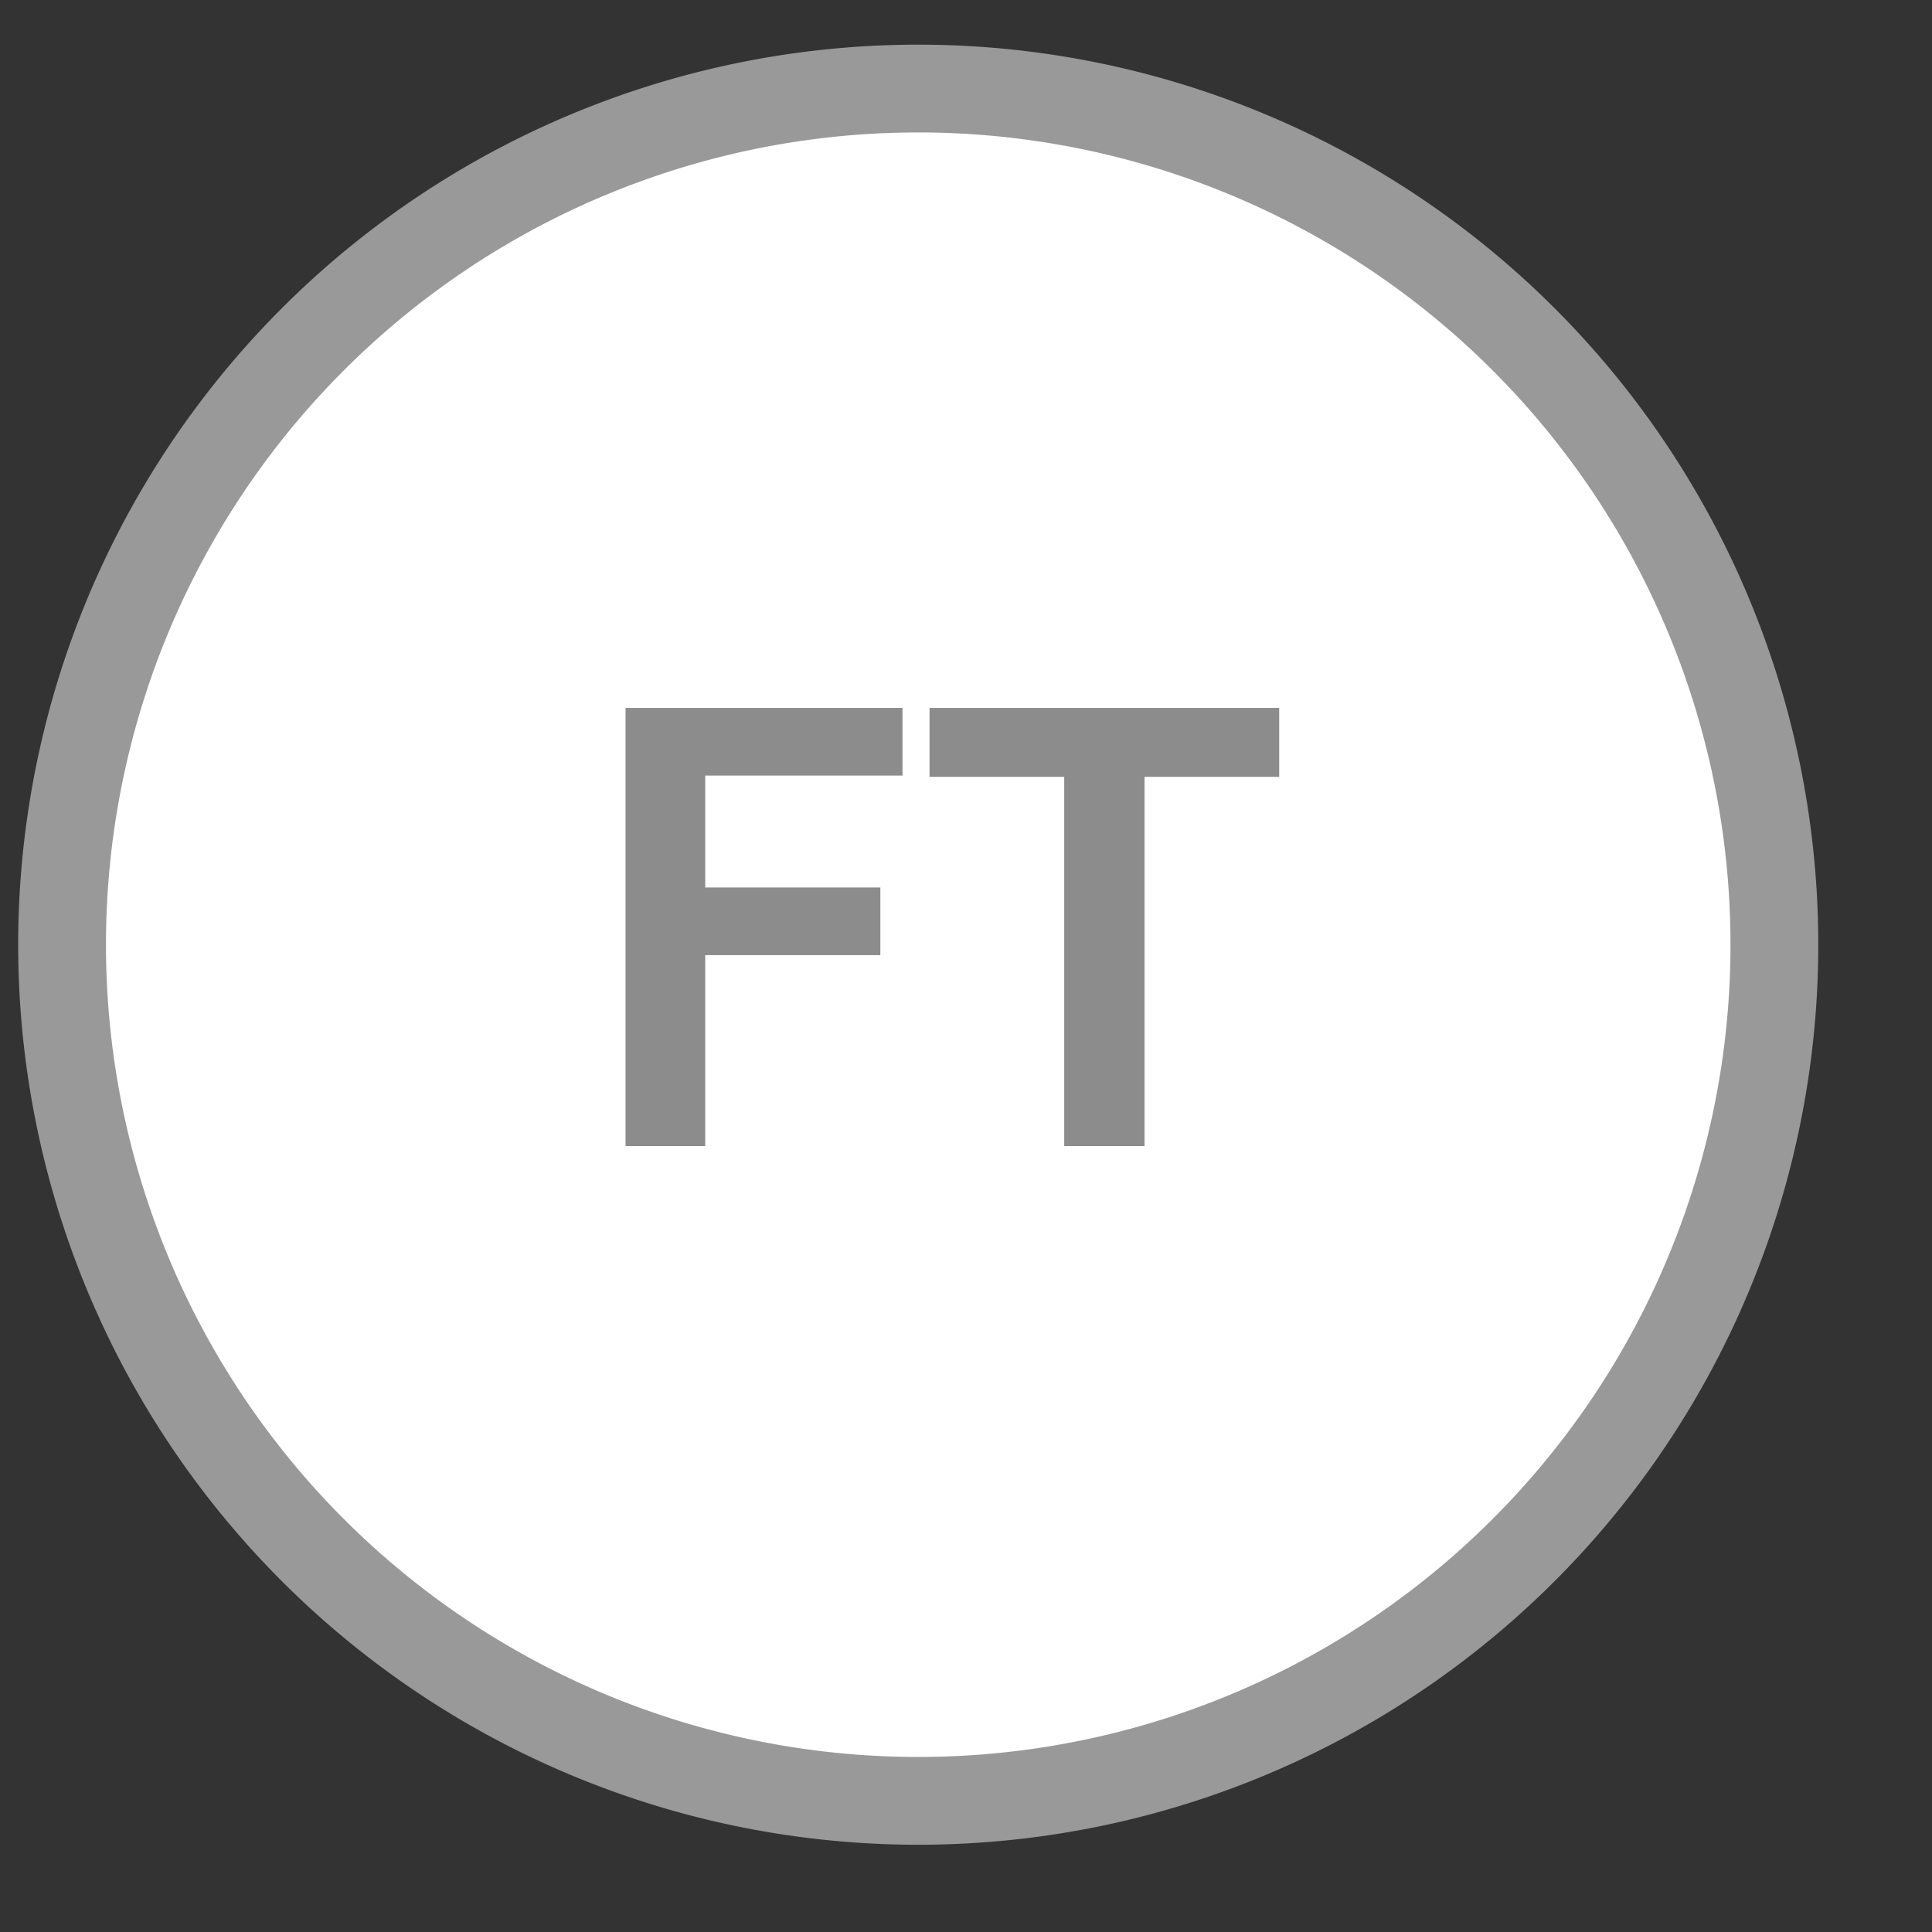 <?xml version="1.0" encoding="UTF-8" standalone="no"?>
<!-- Generator: Adobe Illustrator 17.0.0, SVG Export Plug-In . SVG Version: 6.00 Build 0)  -->
<svg id="svg3031" xmlns:rdf="http://www.w3.org/1999/02/22-rdf-syntax-ns#" xmlns="http://www.w3.org/2000/svg" xml:space="preserve" height="100%" viewBox="0 0 55 55" width="100%" version="1.1" xmlns:cc="http://creativecommons.org/ns#" xmlns:dc="http://purl.org/dc/elements/1.1/"><rect x="0" y="0" width="55" height="55" fill="#333333" stroke="none"/>
<path id="path3820" stroke-linejoin="round" d="m2.142,27.315a19.116,19.116,0,1,1,-38.232,0,19.116,19.116,0,1,1,38.232,0z" transform="matrix(1.275,0,0,1.275,47.782,-7.933)" stroke="#999" stroke-linecap="round" stroke-miterlimit="4" stroke-dasharray="none" stroke-width="1.96" fill="#FFF"/><g id="text2997" style="letter-spacing:0px;word-spacing:0px;" font-family="Sans" font-size="40px" line-height="125%" font-style="normal" font-weight="normal" fill="#8c8c8c"><path id="path3790" d="m17.808,32.627,0-12.474,7.884,0,0,1.926-5.616,0,0,3.186,4.986,0,0,1.926-4.986,0,0,5.436z"/><path id="path3792" d="m36.416,20.153,0,1.962-3.834,0,0,10.512-2.286,0,0-10.512-3.834,0,0-1.962z"/></g></svg>
